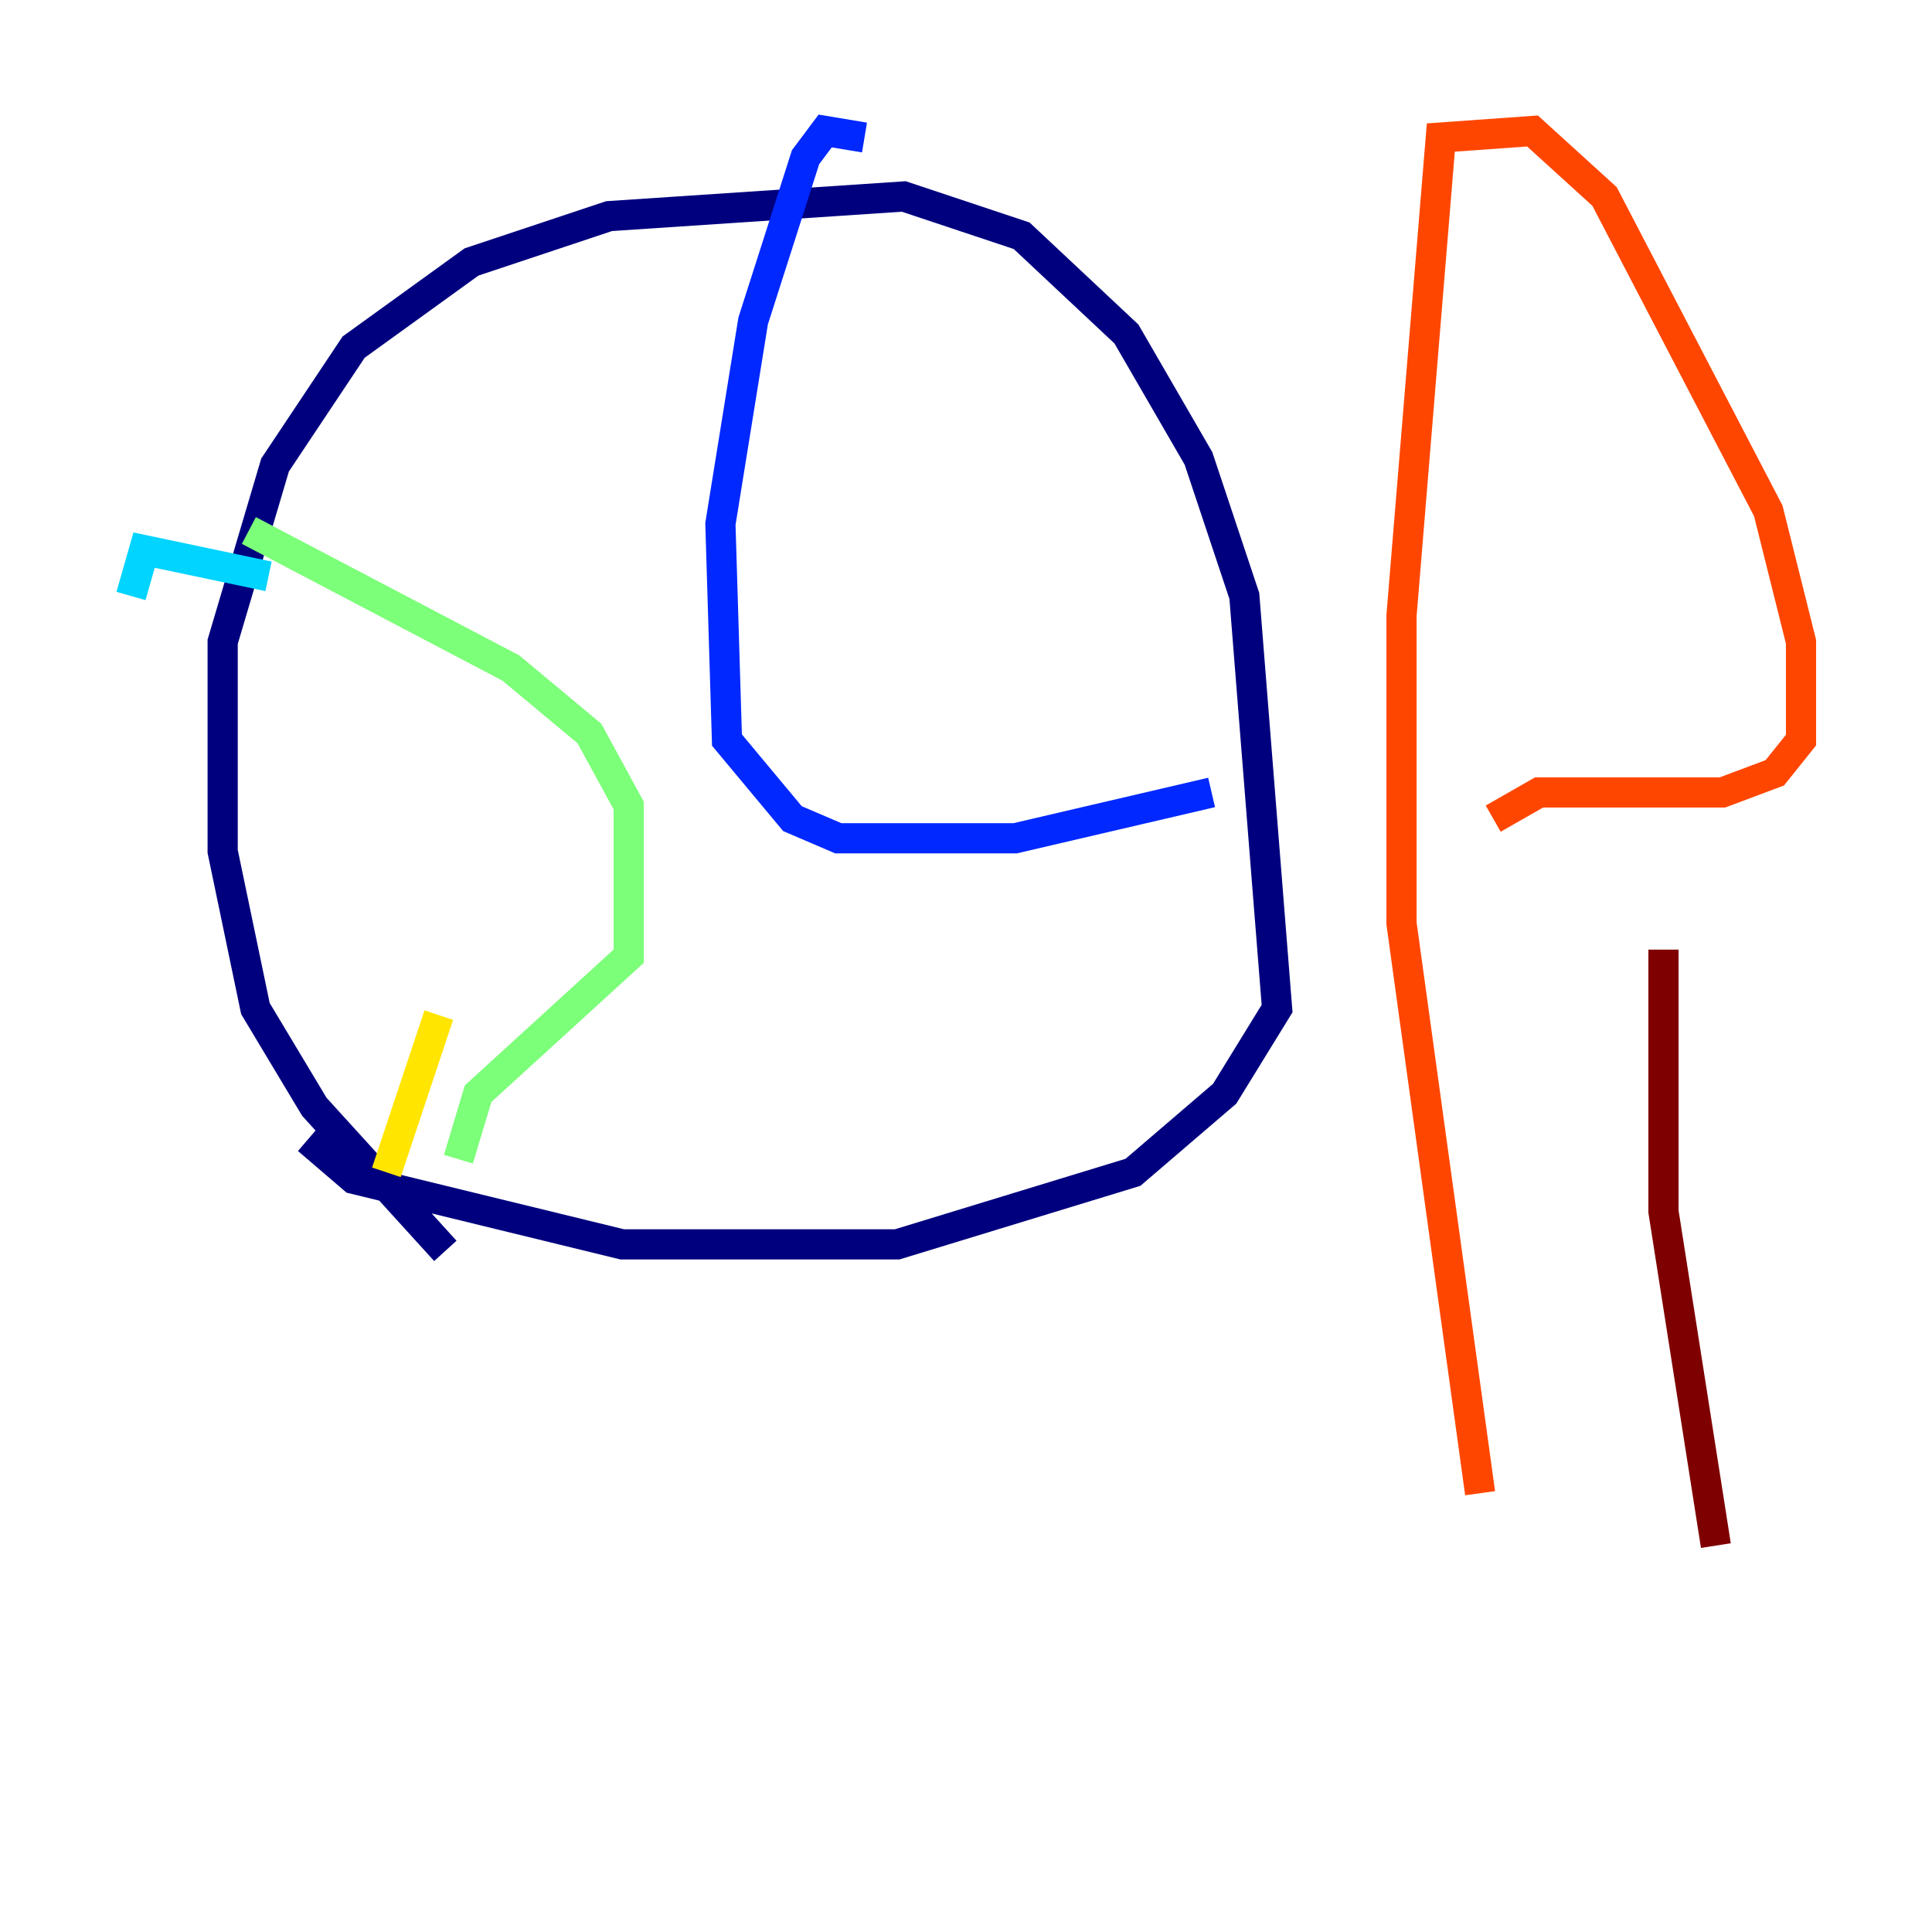 <?xml version="1.0" encoding="utf-8" ?>
<svg baseProfile="tiny" height="128" version="1.2" viewBox="0,0,128,128" width="128" xmlns="http://www.w3.org/2000/svg" xmlns:ev="http://www.w3.org/2001/xml-events" xmlns:xlink="http://www.w3.org/1999/xlink"><defs /><polyline fill="none" points="29.505,82.875 20.827,73.329 16.922,66.82 14.752,56.407 14.752,42.522 18.224,30.807 23.43,22.997 31.241,17.356 40.352,14.319 59.878,13.017 67.688,15.62 74.63,22.129 79.403,30.373 82.441,39.485 84.61,66.82 81.139,72.461 75.064,77.668 59.444,82.441 41.22,82.441 23.43,78.102 20.393,75.498" stroke="#00007f" stroke-width="2" /><polyline fill="none" points="57.275,9.112 54.671,8.678 53.37,10.414 49.898,21.261 47.729,34.712 48.163,49.031 52.502,54.237 55.539,55.539 67.254,55.539 80.271,52.502" stroke="#0028ff" stroke-width="2" /><polyline fill="none" points="8.678,39.485 9.546,36.447 17.79,38.183" stroke="#00d4ff" stroke-width="2" /><polyline fill="none" points="16.488,35.146 33.844,44.258 39.051,48.597 41.654,53.37 41.654,63.349 31.675,72.461 30.373,76.8" stroke="#7cff79" stroke-width="2" /><polyline fill="none" points="29.071,67.254 25.6,77.668" stroke="#ffe500" stroke-width="2" /><polyline fill="none" points="98.061,98.929 92.854,61.18 92.854,40.786 95.458,9.112 101.532,8.678 106.305,13.017 117.153,33.844 119.322,42.522 119.322,49.031 117.586,51.2 114.115,52.502 101.966,52.502 98.929,54.237" stroke="#ff4600" stroke-width="2" /><polyline fill="none" points="110.21,62.915 110.21,80.271 113.681,102.4" stroke="#7f0000" stroke-width="2" /></svg>